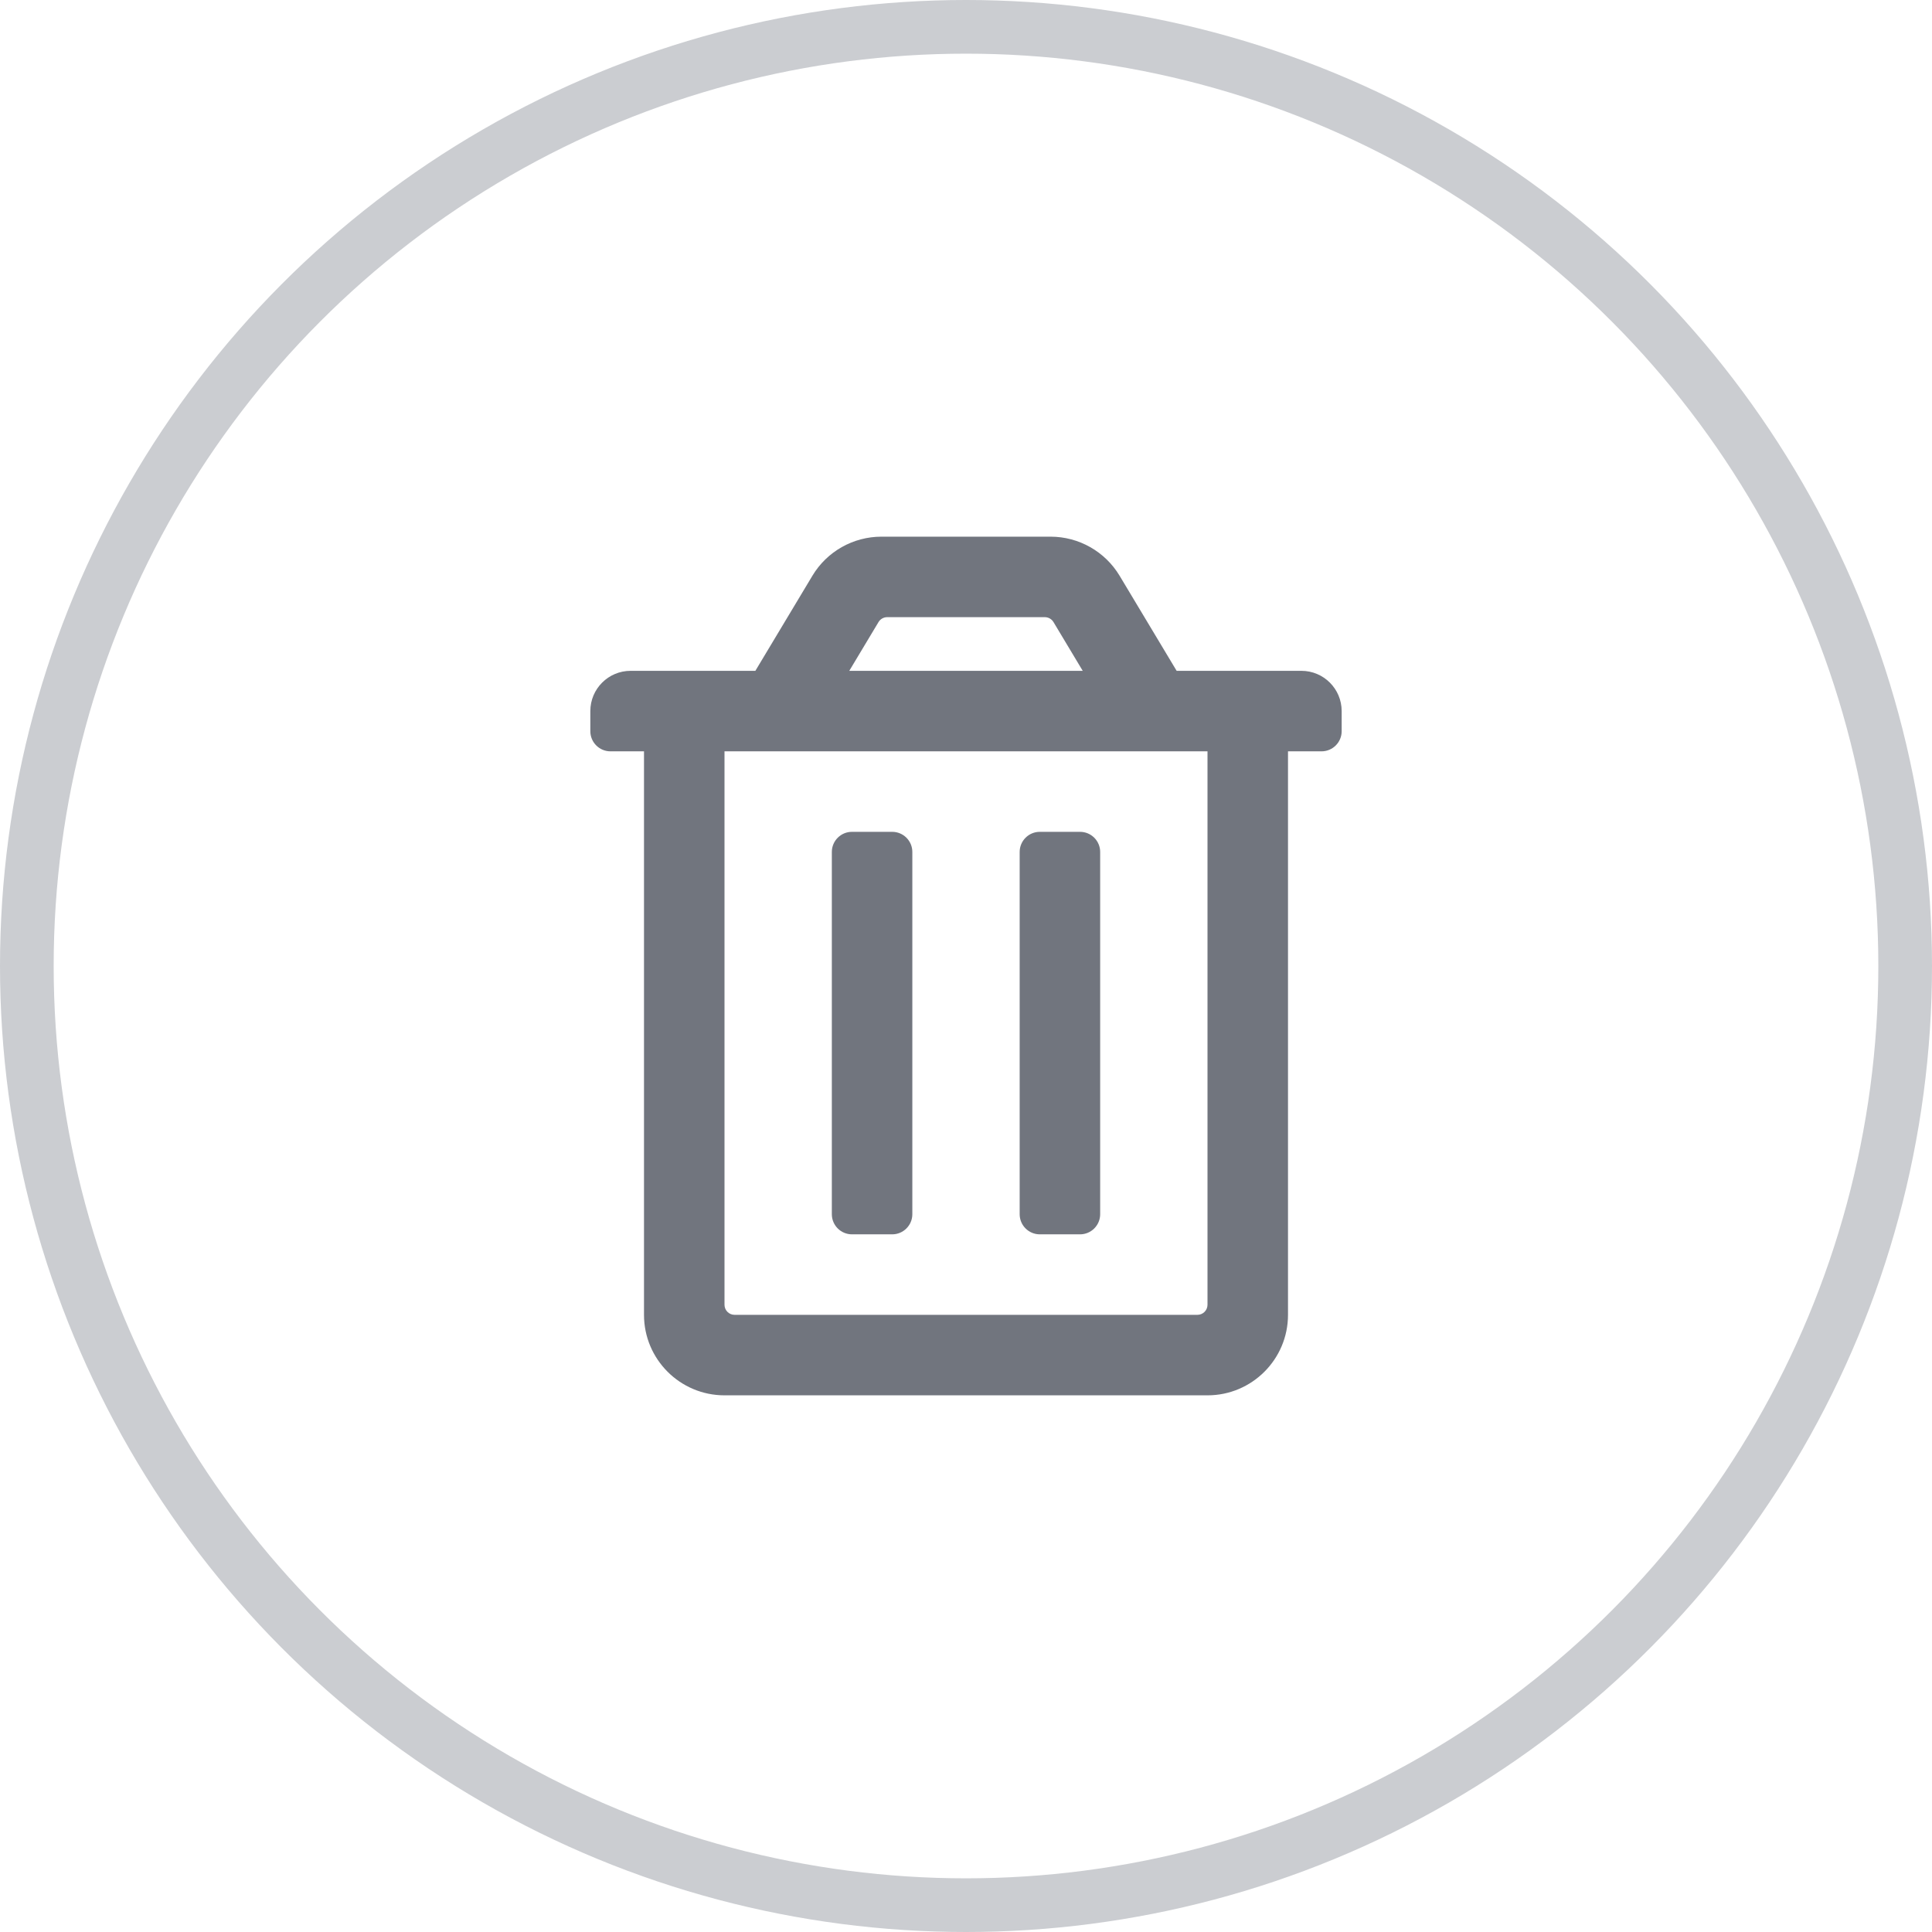 <svg width="36" height="36" viewBox="0 0 36 36" fill="none" xmlns="http://www.w3.org/2000/svg">
    <path fill-rule="evenodd" clip-rule="evenodd"
          d="M17 15.875V22.625C17 22.832 16.832 23 16.625 23H15.875C15.668 23 15.5 22.832 15.5 22.625V15.875C15.5 15.668 15.668 15.5 15.875 15.5H16.625C16.832 15.5 17 15.668 17 15.875ZM20.125 15.5H19.375C19.168 15.5 19 15.668 19 15.875V22.625C19 22.832 19.168 23 19.375 23H20.125C20.332 23 20.5 22.832 20.5 22.625V15.875C20.5 15.668 20.332 15.5 20.125 15.5ZM24.25 12.5C24.664 12.5 25 12.836 25 13.25V13.625C25 13.832 24.832 14 24.625 14H24V24.5C24 25.328 23.328 26 22.5 26H13.5C12.672 26 12 25.328 12 24.5V14H11.375C11.168 14 11 13.832 11 13.625V13.25C11 12.836 11.336 12.5 11.75 12.5H14.075L15.138 10.728C15.409 10.276 15.898 10 16.425 10H19.575C20.102 10 20.59 10.276 20.862 10.728L21.925 12.5H24.25ZM15.825 12.5H20.175L19.63 11.591C19.596 11.535 19.535 11.5 19.469 11.5H16.531C16.465 11.5 16.404 11.535 16.37 11.591L15.825 12.5ZM22.5 14H13.5V24.312C13.5 24.416 13.584 24.5 13.688 24.5H22.312C22.416 24.5 22.5 24.416 22.5 24.312V14Z"
          fill="#71757E"/>
    <mask id="mask0_0_1" style="mask-type:luminance" maskUnits="userSpaceOnUse" x="11" y="10" width="14" height="16">
        <path fill-rule="evenodd" clip-rule="evenodd"
              d="M17 15.875V22.625C17 22.832 16.832 23 16.625 23H15.875C15.668 23 15.5 22.832 15.5 22.625V15.875C15.5 15.668 15.668 15.5 15.875 15.5H16.625C16.832 15.5 17 15.668 17 15.875ZM20.125 15.5H19.375C19.168 15.5 19 15.668 19 15.875V22.625C19 22.832 19.168 23 19.375 23H20.125C20.332 23 20.5 22.832 20.5 22.625V15.875C20.5 15.668 20.332 15.5 20.125 15.5ZM24.25 12.5C24.664 12.5 25 12.836 25 13.25V13.625C25 13.832 24.832 14 24.625 14H24V24.5C24 25.328 23.328 26 22.5 26H13.5C12.672 26 12 25.328 12 24.5V14H11.375C11.168 14 11 13.832 11 13.625V13.25C11 12.836 11.336 12.5 11.75 12.5H14.075L15.138 10.728C15.409 10.276 15.898 10 16.425 10H19.575C20.102 10 20.59 10.276 20.862 10.728L21.925 12.5H24.25ZM15.825 12.5H20.175L19.63 11.591C19.596 11.535 19.535 11.5 19.469 11.5H16.531C16.465 11.5 16.404 11.535 16.37 11.591L15.825 12.5ZM22.5 14H13.5V24.312C13.5 24.416 13.584 24.5 13.688 24.5H22.312C22.416 24.5 22.5 24.416 22.5 24.312V14Z"
              fill="white"/>
    </mask>
    <g mask="url(#mask0_0_1)">
    </g>
    <circle cx="18" cy="18" r="17.5" stroke="#CBCDD1"/>
</svg>
